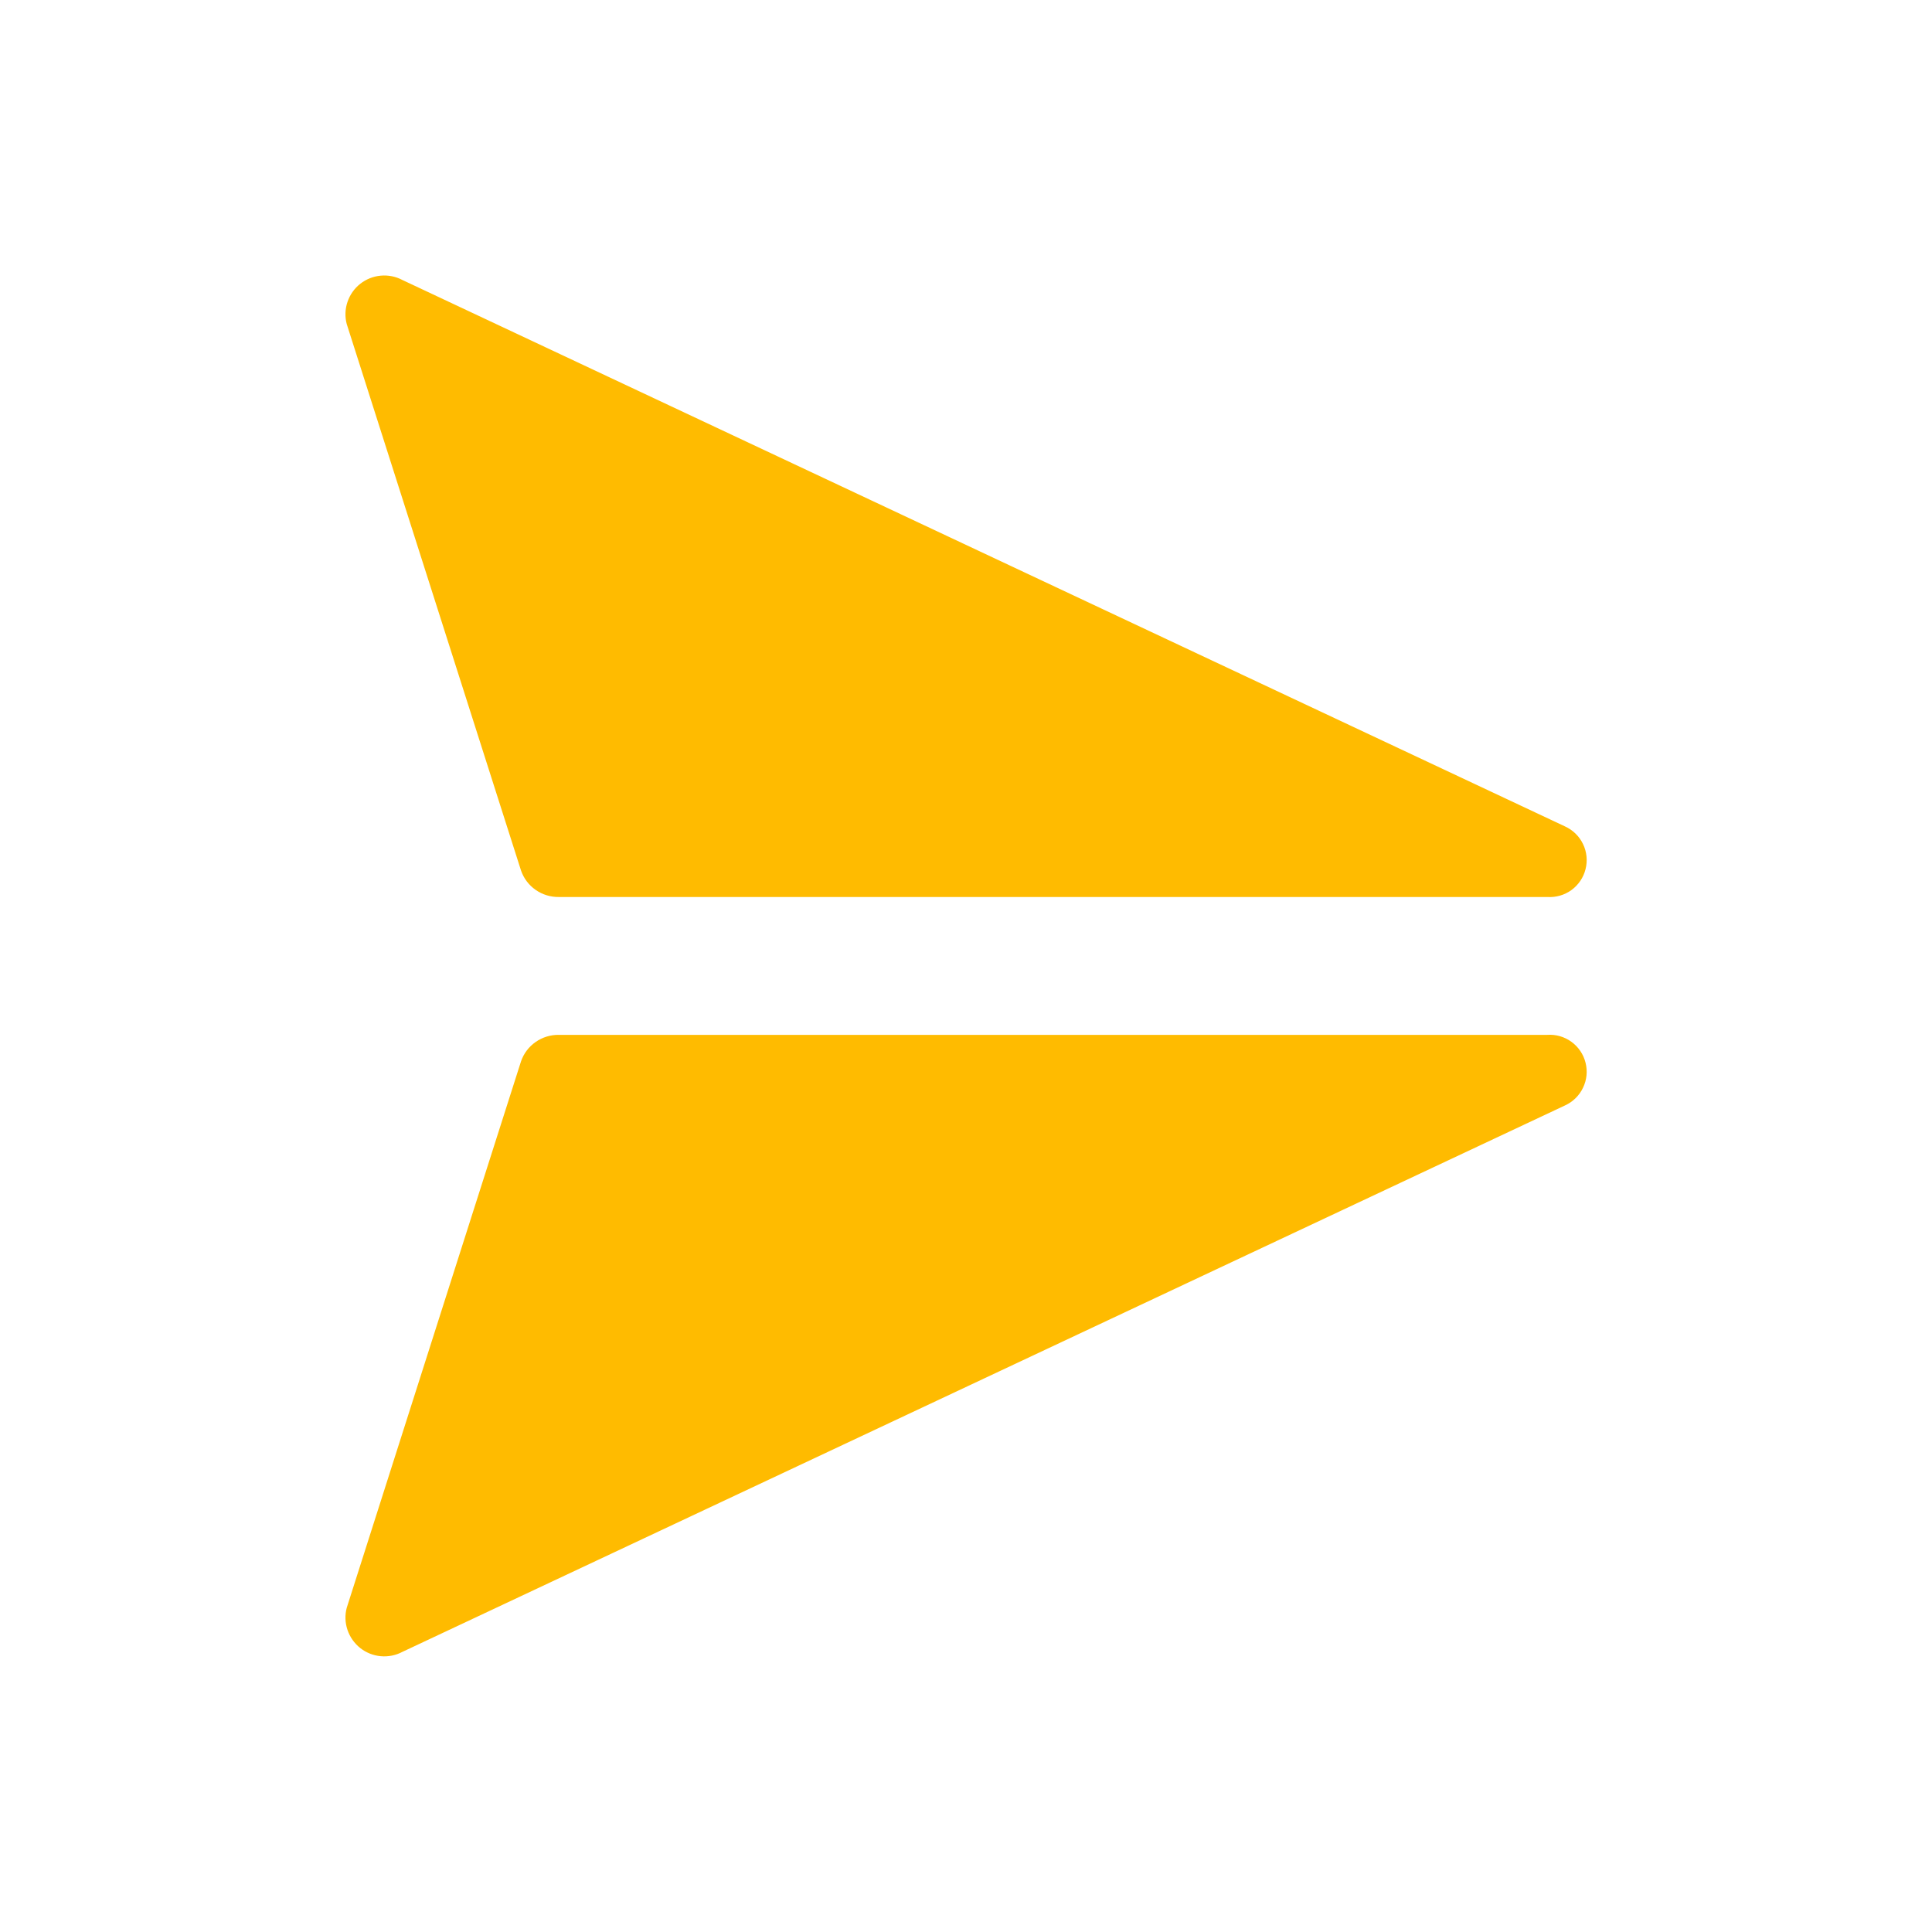 <svg width="28" height="28" viewBox="0 0 28 28" fill="none" xmlns="http://www.w3.org/2000/svg">
<g id="Group 35429">
<path id="Path 23" d="M5.832 23.94L22.681 16.021C22.795 15.969 22.888 15.879 22.942 15.765C22.997 15.652 23.01 15.524 22.979 15.402C22.949 15.28 22.876 15.173 22.775 15.099C22.673 15.025 22.549 14.989 22.424 14.998H8.1C7.98 14.996 7.862 15.032 7.763 15.101C7.664 15.17 7.59 15.268 7.551 15.382L5.025 23.302C4.997 23.407 5.001 23.518 5.036 23.622C5.071 23.725 5.135 23.816 5.22 23.884C5.306 23.952 5.409 23.993 5.518 24.003C5.626 24.013 5.736 23.991 5.832 23.94Z" fill="#FFBB00"/>
<path id="Path 14214" d="M5.832 4.058L22.681 11.977C22.795 12.029 22.888 12.119 22.942 12.232C22.997 12.345 23.01 12.474 22.979 12.596C22.949 12.718 22.876 12.825 22.775 12.899C22.673 12.973 22.549 13.008 22.424 13H8.1C7.98 13.002 7.862 12.966 7.763 12.897C7.664 12.828 7.59 12.73 7.551 12.616L5.025 4.696C4.997 4.59 5.001 4.479 5.036 4.376C5.071 4.272 5.135 4.181 5.22 4.114C5.306 4.046 5.409 4.005 5.518 3.995C5.626 3.985 5.736 4.007 5.832 4.058Z" fill="#FFBB00"/>
</g>
</svg>
